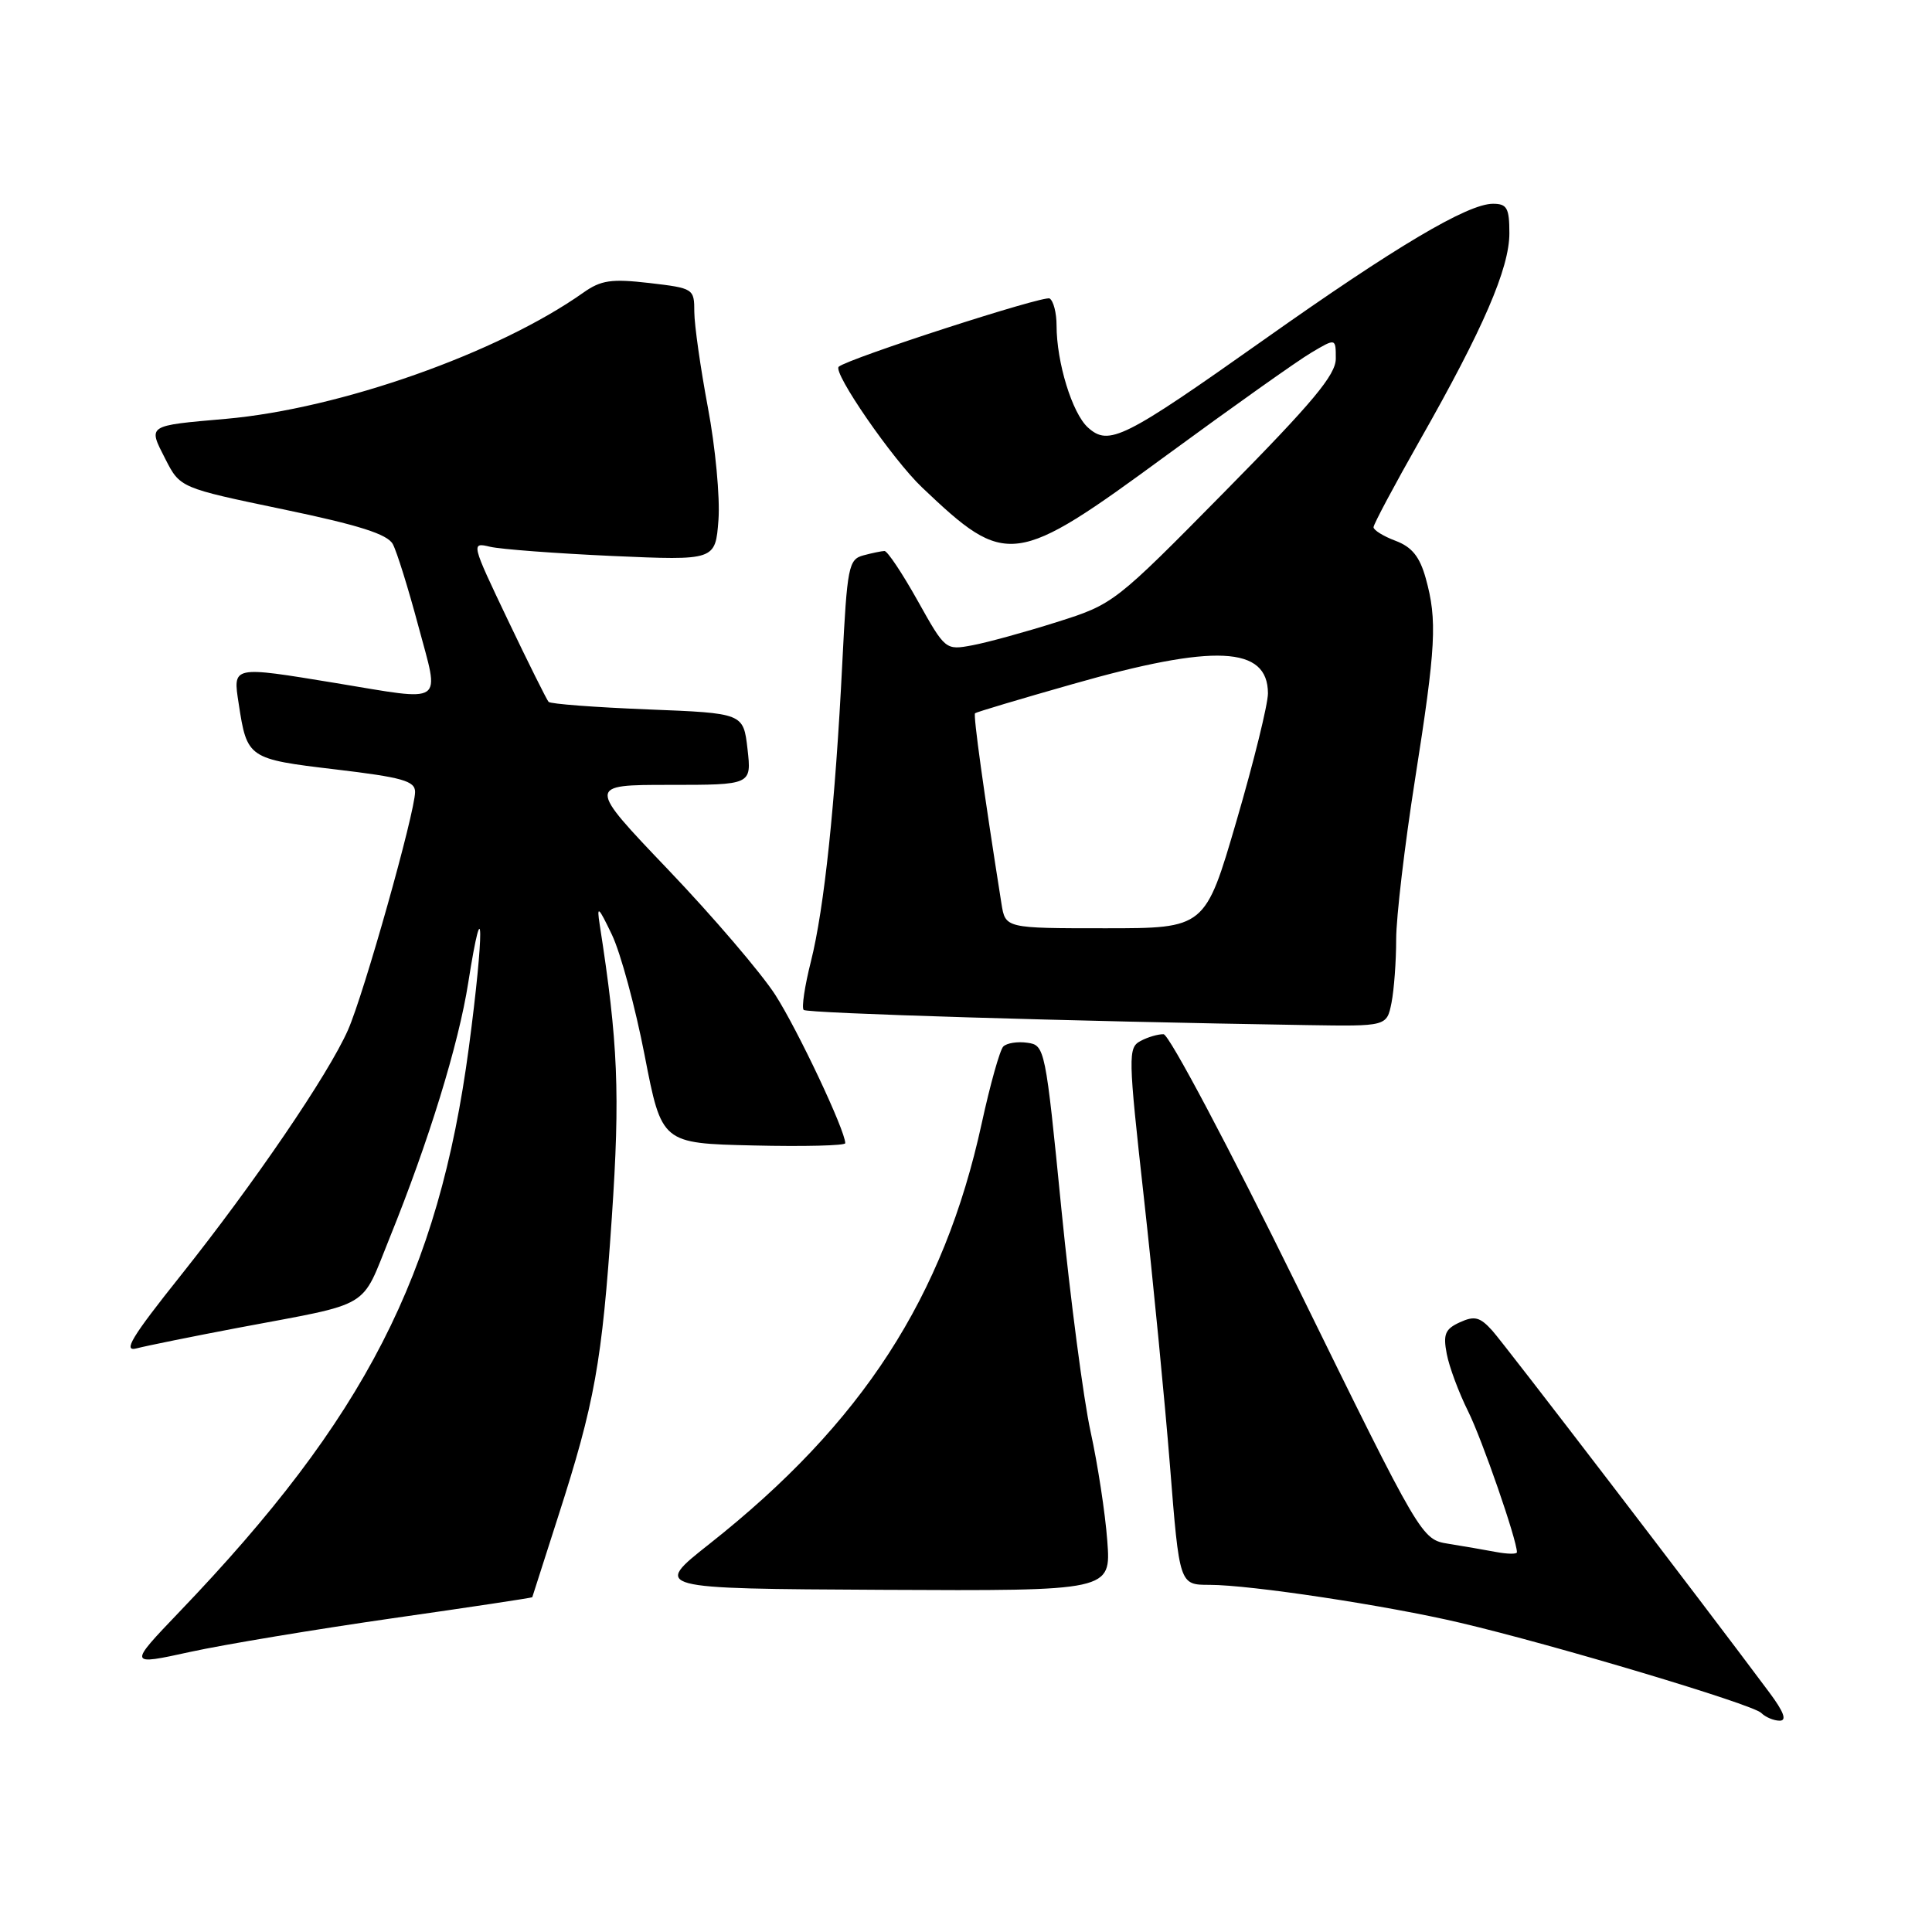 <?xml version="1.0" encoding="UTF-8" standalone="no"?>
<!DOCTYPE svg PUBLIC "-//W3C//DTD SVG 1.1//EN" "http://www.w3.org/Graphics/SVG/1.1/DTD/svg11.dtd" >
<svg xmlns="http://www.w3.org/2000/svg" xmlns:xlink="http://www.w3.org/1999/xlink" version="1.1" viewBox="0 0 256 256">
 <g >
 <path fill="currentColor"
d=" M 234.44 224.25 C 225.35 212.05 199.39 178.16 197.74 176.32 C 196.11 174.51 195.39 174.32 193.44 175.21 C 191.49 176.10 191.20 176.79 191.70 179.39 C 192.02 181.10 193.30 184.53 194.53 187.00 C 196.39 190.74 201.00 204.05 201.00 205.68 C 201.00 205.95 199.76 205.93 198.25 205.65 C 196.74 205.37 193.89 204.87 191.93 204.56 C 188.35 203.98 188.35 203.98 171.93 170.52 C 162.89 152.13 154.91 137.06 154.18 137.04 C 153.46 137.02 152.08 137.42 151.12 137.94 C 149.46 138.83 149.48 139.89 151.57 158.69 C 152.78 169.58 154.34 185.59 155.03 194.25 C 156.28 210.00 156.28 210.00 160.26 210.00 C 165.68 210.00 183.74 212.73 193.50 215.03 C 205.96 217.96 232.22 225.82 233.37 226.97 C 233.94 227.54 235.04 228.00 235.82 228.00 C 236.80 228.00 236.37 226.84 234.44 224.25 Z  M 52.00 214.43 C 62.17 212.98 70.51 211.72 70.53 211.64 C 70.55 211.56 72.08 206.78 73.94 201.00 C 78.81 185.88 79.77 180.54 81.07 161.31 C 82.18 144.91 81.90 138.16 79.46 122.50 C 79.06 119.91 79.28 120.09 81.08 123.85 C 82.23 126.25 84.18 133.45 85.42 139.85 C 87.68 151.50 87.68 151.50 99.84 151.78 C 106.53 151.94 112.00 151.80 112.00 151.48 C 112.00 149.79 105.69 136.43 102.72 131.81 C 100.83 128.89 94.46 121.44 88.55 115.25 C 77.81 104.00 77.81 104.00 88.70 104.00 C 99.59 104.00 99.59 104.00 99.05 99.25 C 98.50 94.50 98.50 94.50 85.83 94.00 C 78.86 93.72 72.95 93.28 72.69 93.00 C 72.44 92.72 70.01 87.85 67.30 82.17 C 62.42 71.94 62.40 71.84 64.94 72.45 C 66.35 72.78 73.64 73.33 81.14 73.67 C 94.79 74.27 94.79 74.27 95.20 68.89 C 95.42 65.92 94.79 59.23 93.80 54.00 C 92.82 48.77 92.01 43.08 92.00 41.35 C 92.00 38.24 91.91 38.19 86.04 37.50 C 81.00 36.92 79.64 37.12 77.29 38.78 C 65.96 46.79 45.07 54.16 29.93 55.50 C 19.42 56.42 19.60 56.30 21.90 60.80 C 23.86 64.64 23.86 64.64 37.48 67.48 C 47.57 69.58 51.34 70.78 52.05 72.10 C 52.58 73.08 54.10 77.96 55.43 82.94 C 58.27 93.56 59.19 92.93 44.50 90.51 C 30.67 88.24 30.85 88.20 31.63 93.25 C 32.73 100.48 32.88 100.58 44.45 101.95 C 53.30 103.00 55.00 103.48 55.00 104.93 C 55.00 107.63 48.21 131.74 46.11 136.48 C 43.51 142.37 33.68 156.79 23.93 169.03 C 17.40 177.22 16.23 179.17 18.12 178.66 C 19.43 178.32 25.45 177.10 31.50 175.95 C 49.55 172.55 47.74 173.62 51.64 164.00 C 56.79 151.28 60.77 138.38 62.05 130.18 C 64.12 117.05 64.17 123.41 62.13 138.77 C 58.11 168.94 48.40 187.89 23.76 213.59 C 16.97 220.69 16.97 220.69 25.23 218.88 C 29.78 217.89 41.83 215.89 52.00 214.43 Z  M 146.72 204.16 C 146.45 200.50 145.45 194.00 144.51 189.71 C 143.57 185.43 141.83 172.16 140.64 160.21 C 138.53 138.87 138.45 138.49 136.13 138.17 C 134.83 137.98 133.40 138.21 132.94 138.67 C 132.49 139.12 131.20 143.71 130.08 148.86 C 125.06 171.89 114.26 188.57 94.00 204.58 C 86.50 210.50 86.50 210.50 116.86 210.66 C 147.22 210.81 147.22 210.81 146.72 204.16 Z  M 184.38 132.88 C 184.72 131.16 185.00 127.37 185.00 124.46 C 185.00 121.55 186.12 112.04 187.49 103.33 C 190.28 85.62 190.46 82.19 188.92 76.63 C 188.12 73.76 187.09 72.48 184.92 71.66 C 183.31 71.06 182.00 70.24 182.00 69.86 C 182.00 69.47 184.77 64.28 188.15 58.32 C 196.53 43.58 200.00 35.55 200.00 30.91 C 200.00 27.57 199.69 27.00 197.83 27.00 C 194.48 27.00 184.92 32.67 167.47 45.02 C 148.86 58.18 146.93 59.15 144.15 56.64 C 142.07 54.75 140.00 48.02 140.00 43.12 C 140.00 41.47 139.59 39.86 139.08 39.55 C 138.35 39.10 112.50 47.46 111.14 48.59 C 110.28 49.30 118.26 60.87 122.19 64.60 C 133.38 75.24 134.43 75.10 154.58 60.32 C 163.34 53.90 171.96 47.78 173.75 46.73 C 177.00 44.80 177.00 44.80 177.00 47.52 C 177.00 49.67 173.96 53.31 162.30 65.13 C 147.69 79.95 147.56 80.05 140.03 82.43 C 135.86 83.75 130.84 85.13 128.86 85.50 C 125.28 86.17 125.26 86.15 121.59 79.59 C 119.56 75.96 117.59 73.01 117.20 73.01 C 116.82 73.02 115.55 73.28 114.40 73.59 C 112.44 74.12 112.25 75.07 111.61 87.83 C 110.68 106.50 109.22 120.36 107.45 127.40 C 106.63 130.64 106.20 133.53 106.49 133.82 C 106.94 134.27 141.85 135.33 173.12 135.83 C 183.75 136.00 183.75 136.00 184.38 132.88 Z  M 132.70 119.75 C 130.35 104.90 128.94 94.73 129.20 94.51 C 129.36 94.36 135.18 92.62 142.12 90.65 C 160.97 85.27 167.99 85.61 168.01 91.87 C 168.01 93.32 166.14 100.91 163.85 108.75 C 159.69 123.00 159.69 123.00 146.46 123.00 C 133.22 123.00 133.22 123.00 132.70 119.75 Z "/>
</g>
</svg>